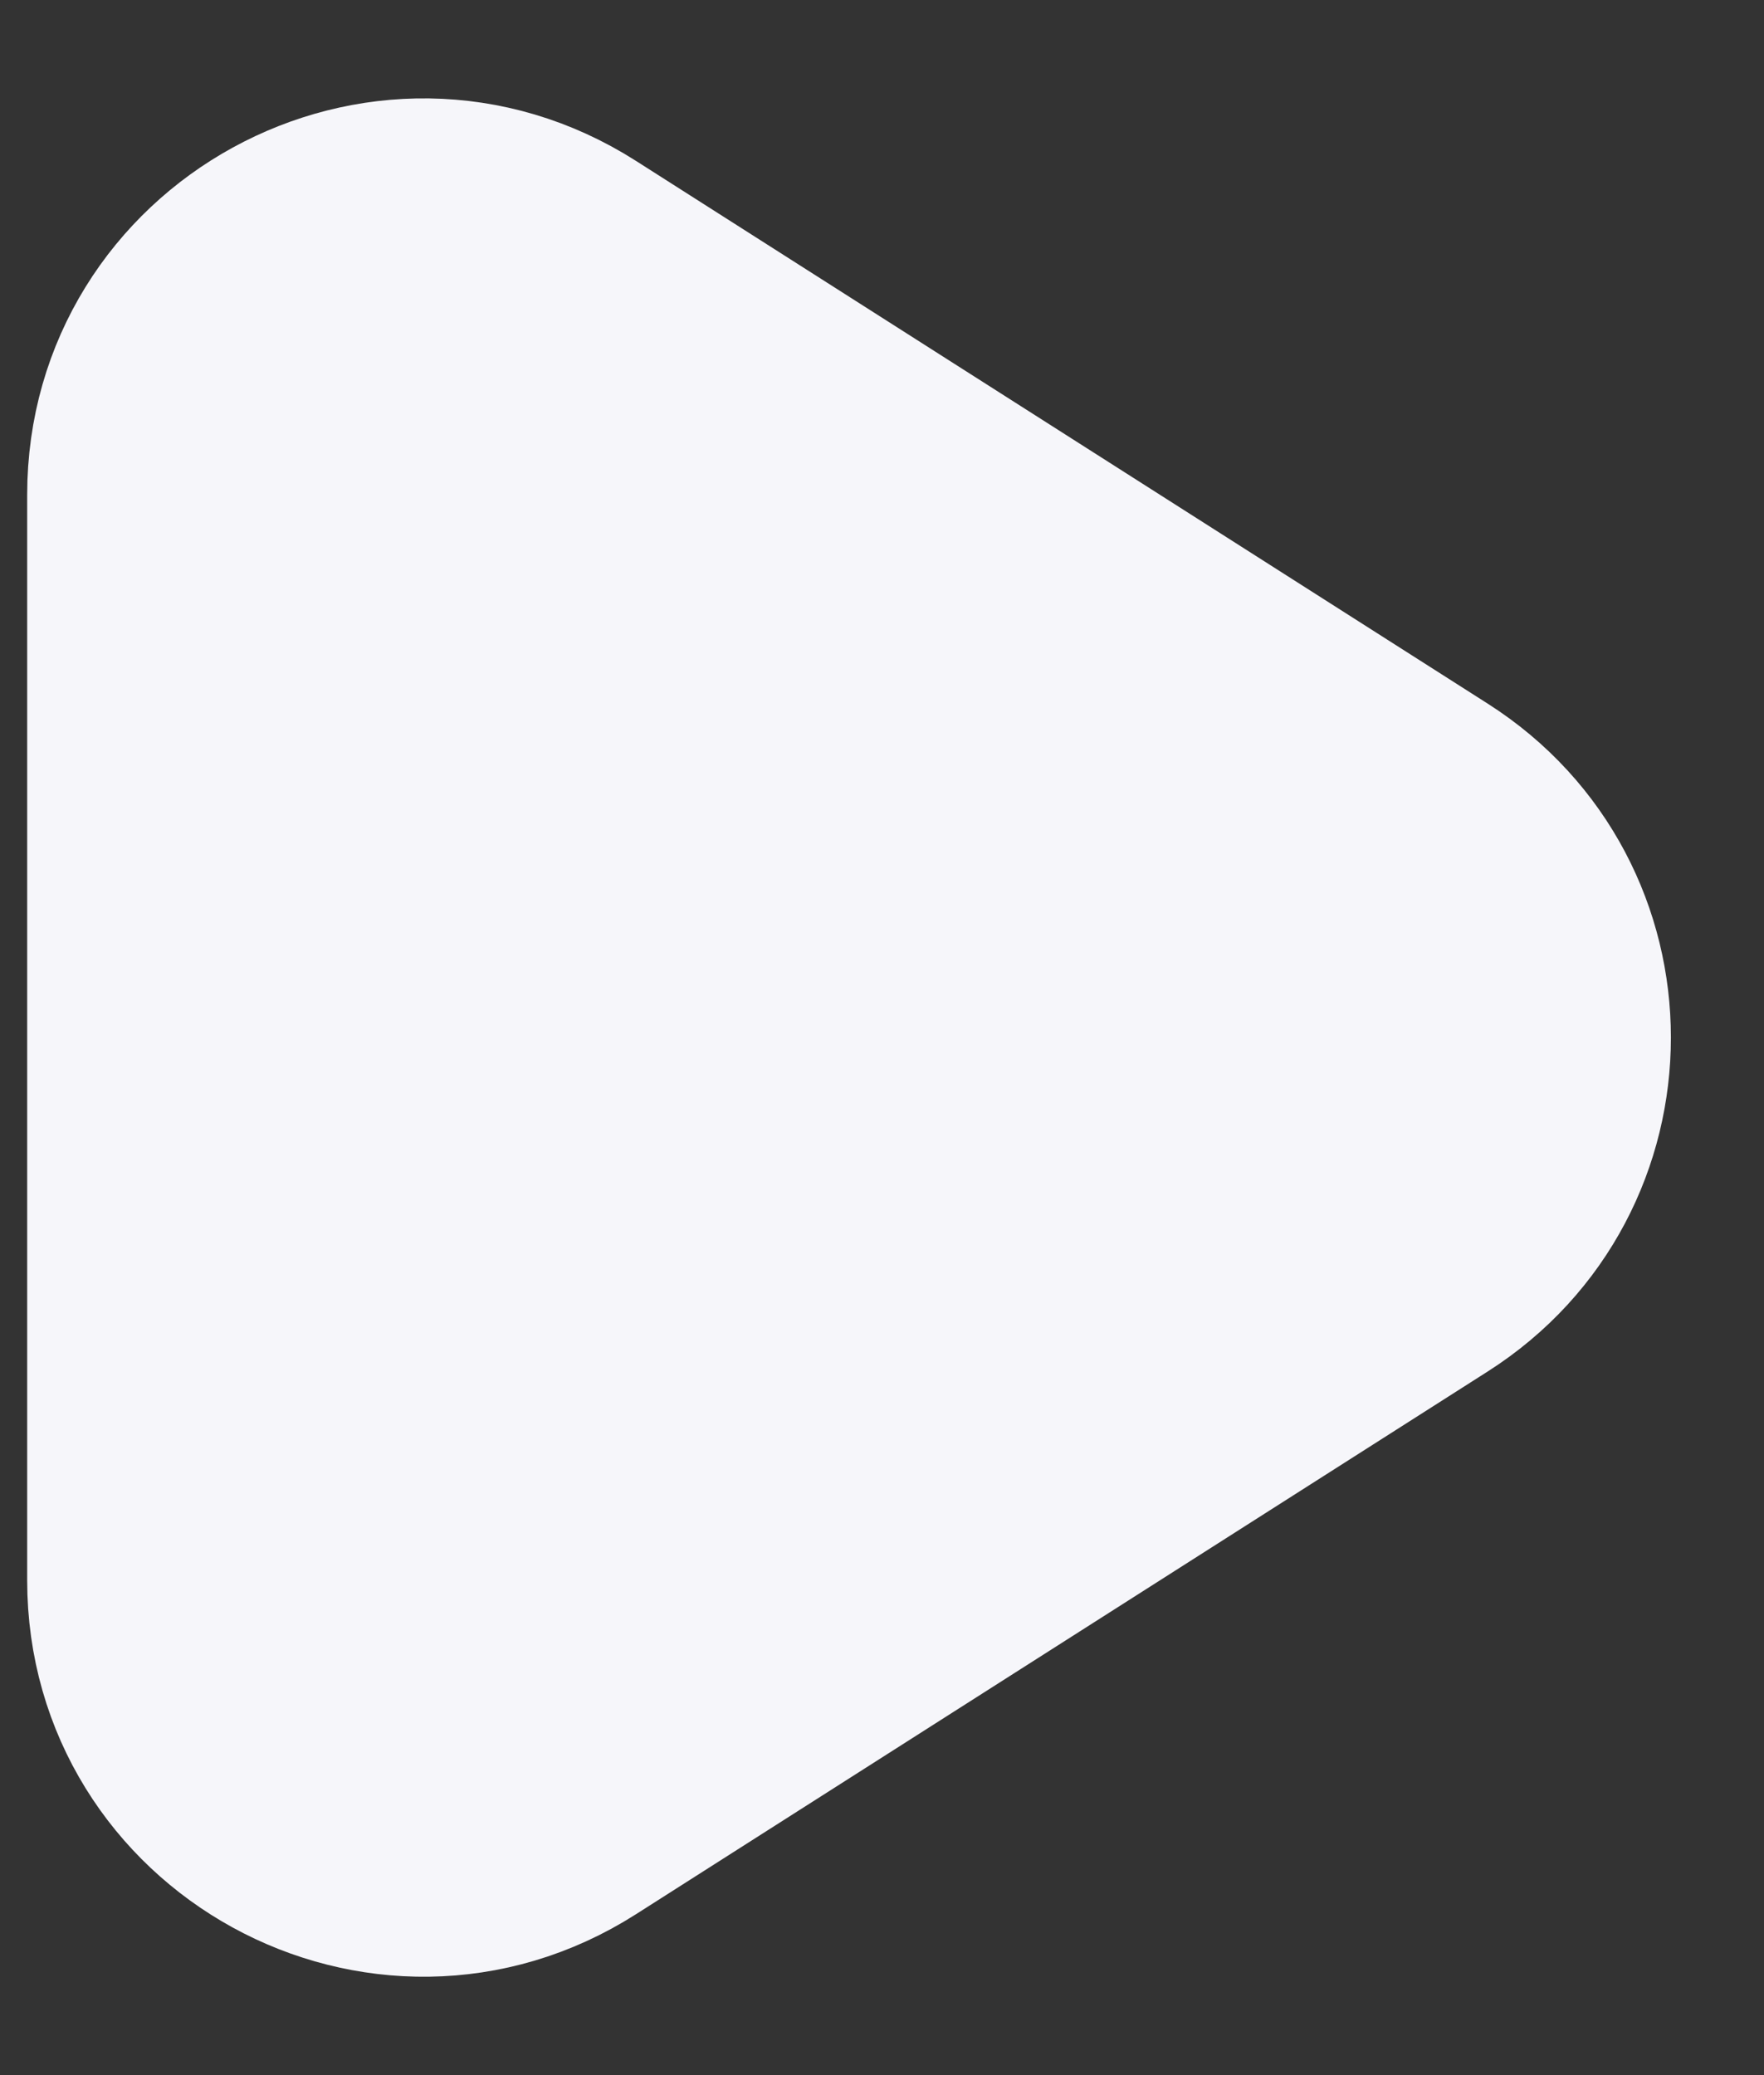 <svg width="17" height="20" viewBox="0 0 17 20" fill="none" xmlns="http://www.w3.org/2000/svg">
<rect x="0" y="0" width="17" height="20" fill="#333333" stroke="none"/>
<path d="M13.693 7.794C15.306 8.822 15.306 11.178 13.693 12.206L5.483 17.438C3.742 18.547 1.462 17.297 1.462 15.232L1.462 4.768C1.462 2.703 3.742 1.453 5.483 2.562L13.693 7.794Z" fill="#F6F6FA" stroke="#F6F6FA" stroke-width="2.4" stroke-linecap="round" stroke-linejoin="round"/>
</svg>
